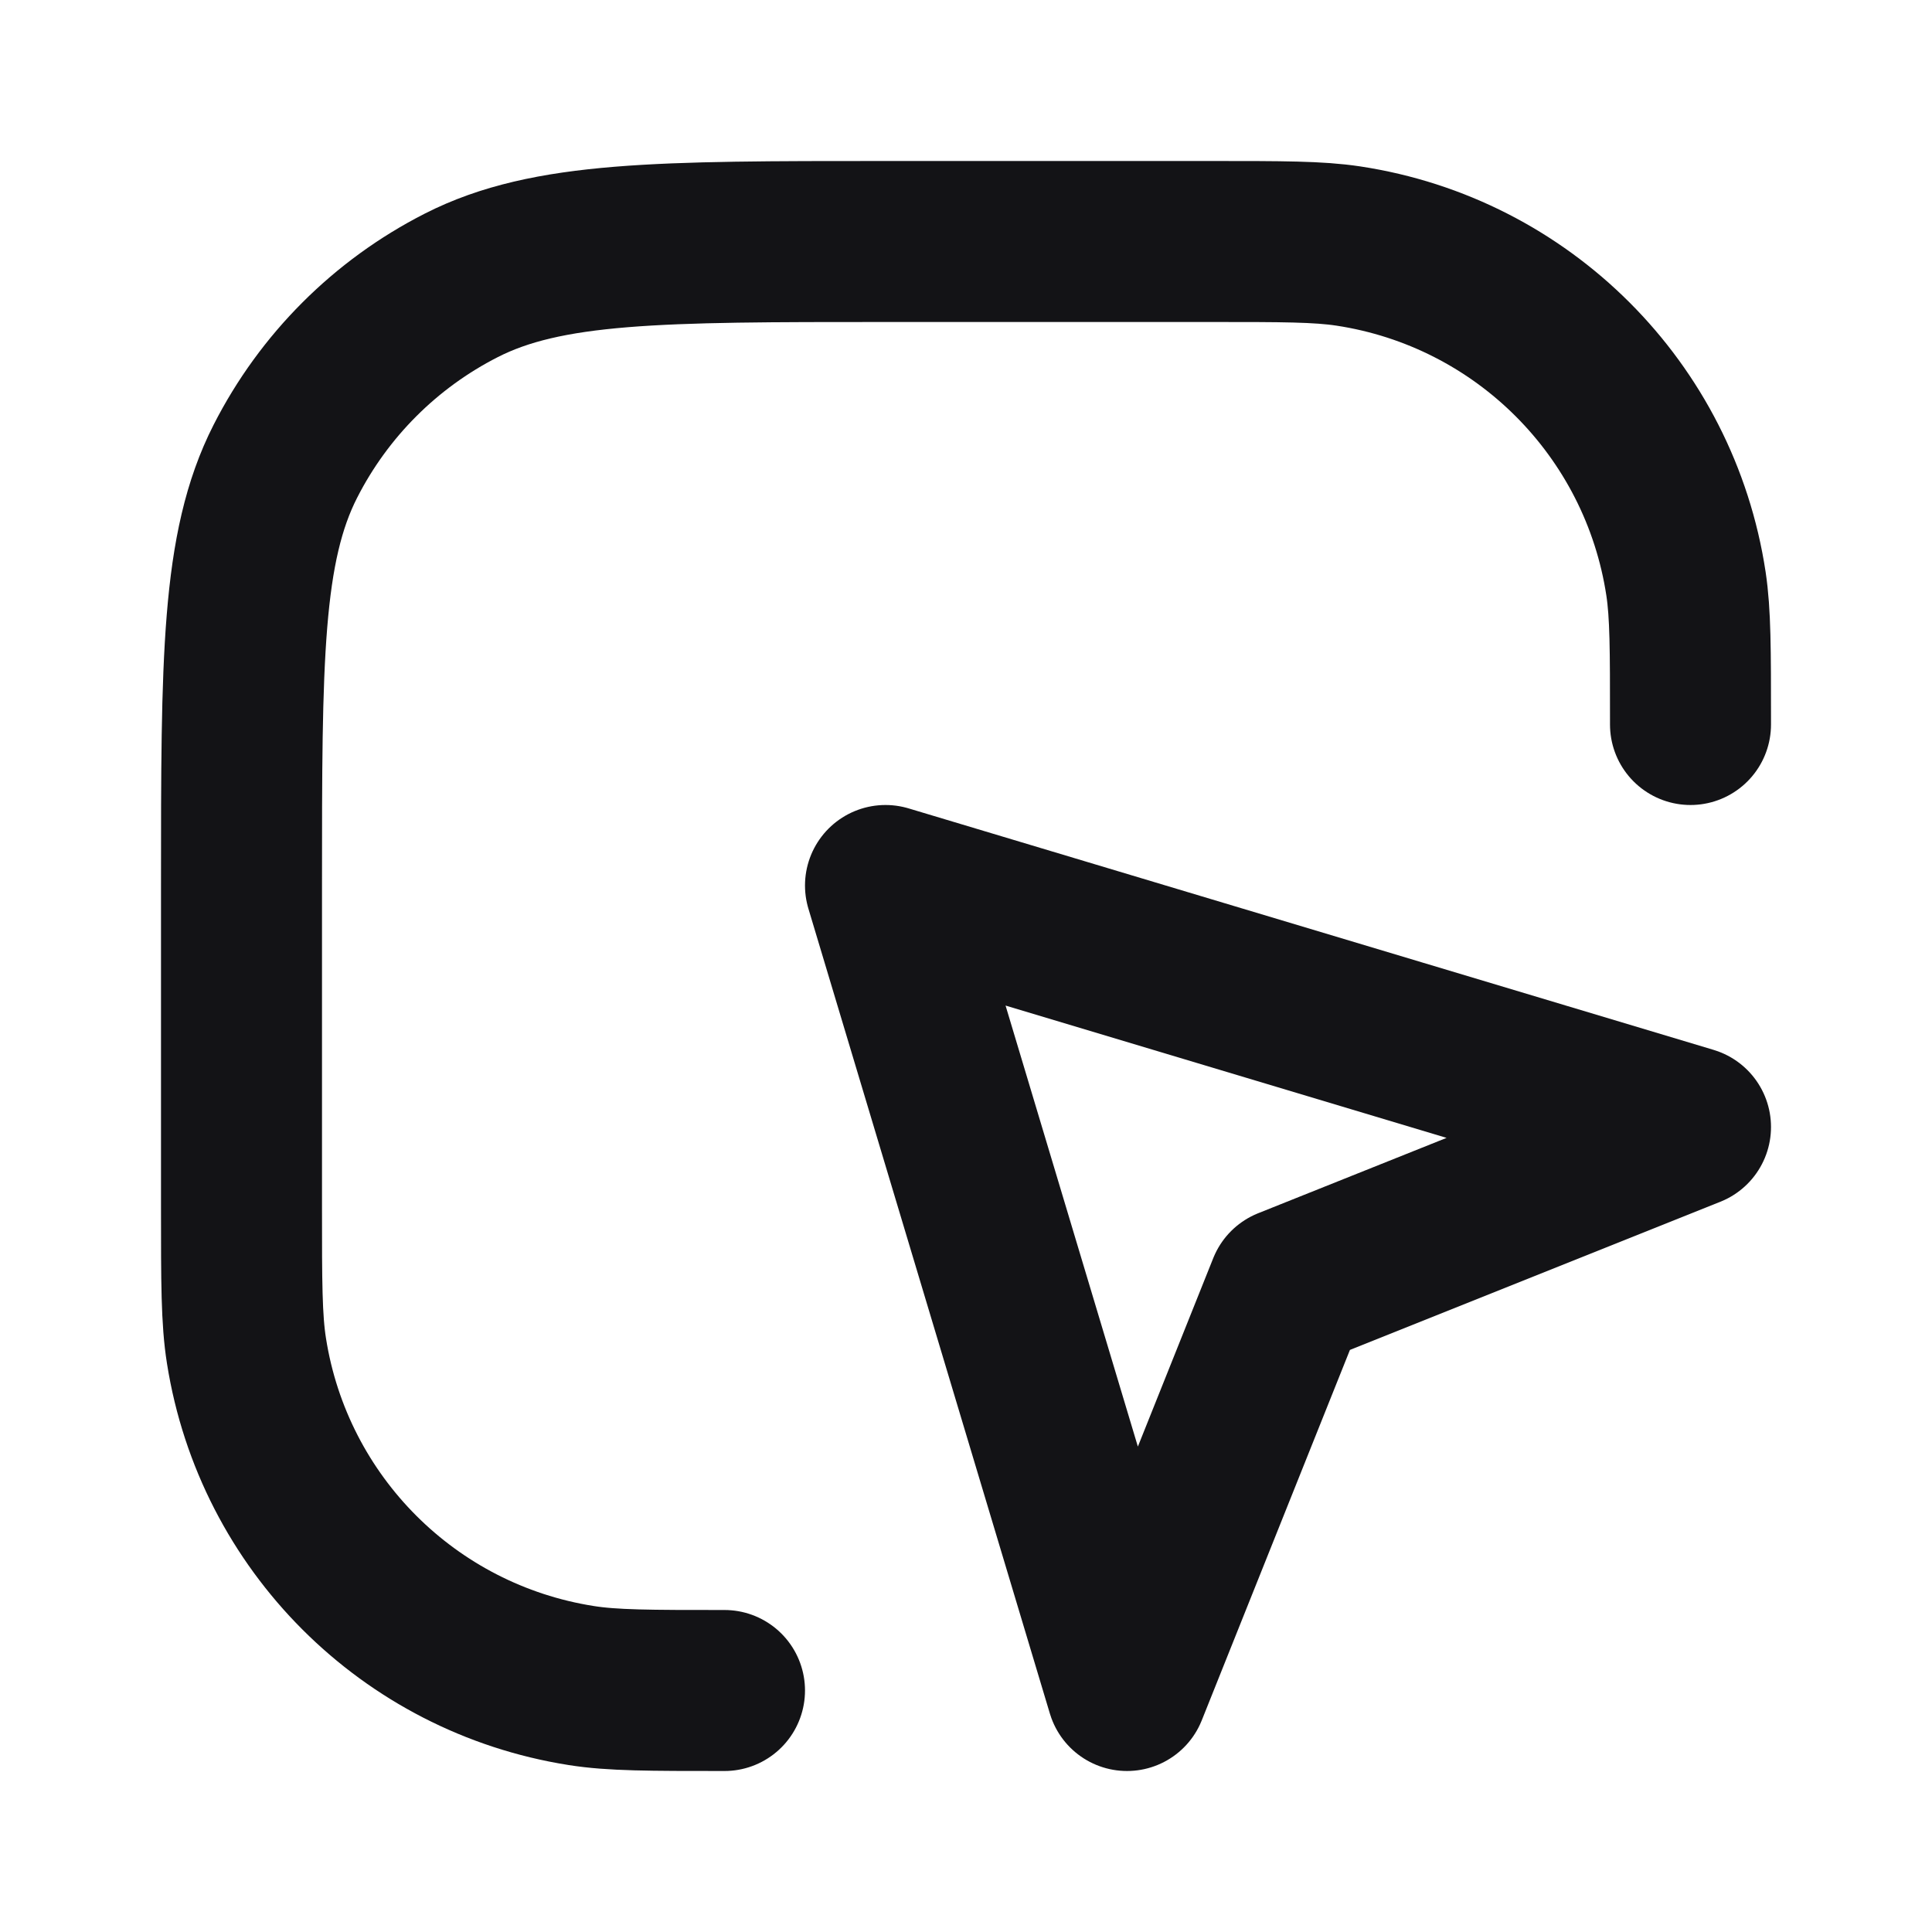 <svg width="24" height="24" viewBox="0 0 24 24" fill="none" xmlns="http://www.w3.org/2000/svg">
<path d="M21 9V8.956C21 8.068 21 7.624 20.944 7.252C20.616 5.085 18.915 3.384 16.748 3.056C16.376 3 15.932 3 15.044 3L11 3C8.2 3 6.8 3 5.73 3.545C4.789 4.024 4.024 4.789 3.545 5.73C3 6.8 3 8.2 3 11L3 15C3 15.929 3 16.393 3.062 16.782C3.4 18.922 5.078 20.6 7.218 20.938C7.606 21 8.071 21 9 21M14 21L11 11L21 14L16 16L14 21Z" stroke="#131316" stroke-width="2" stroke-linecap="round" stroke-linejoin="round"/>
</svg>

